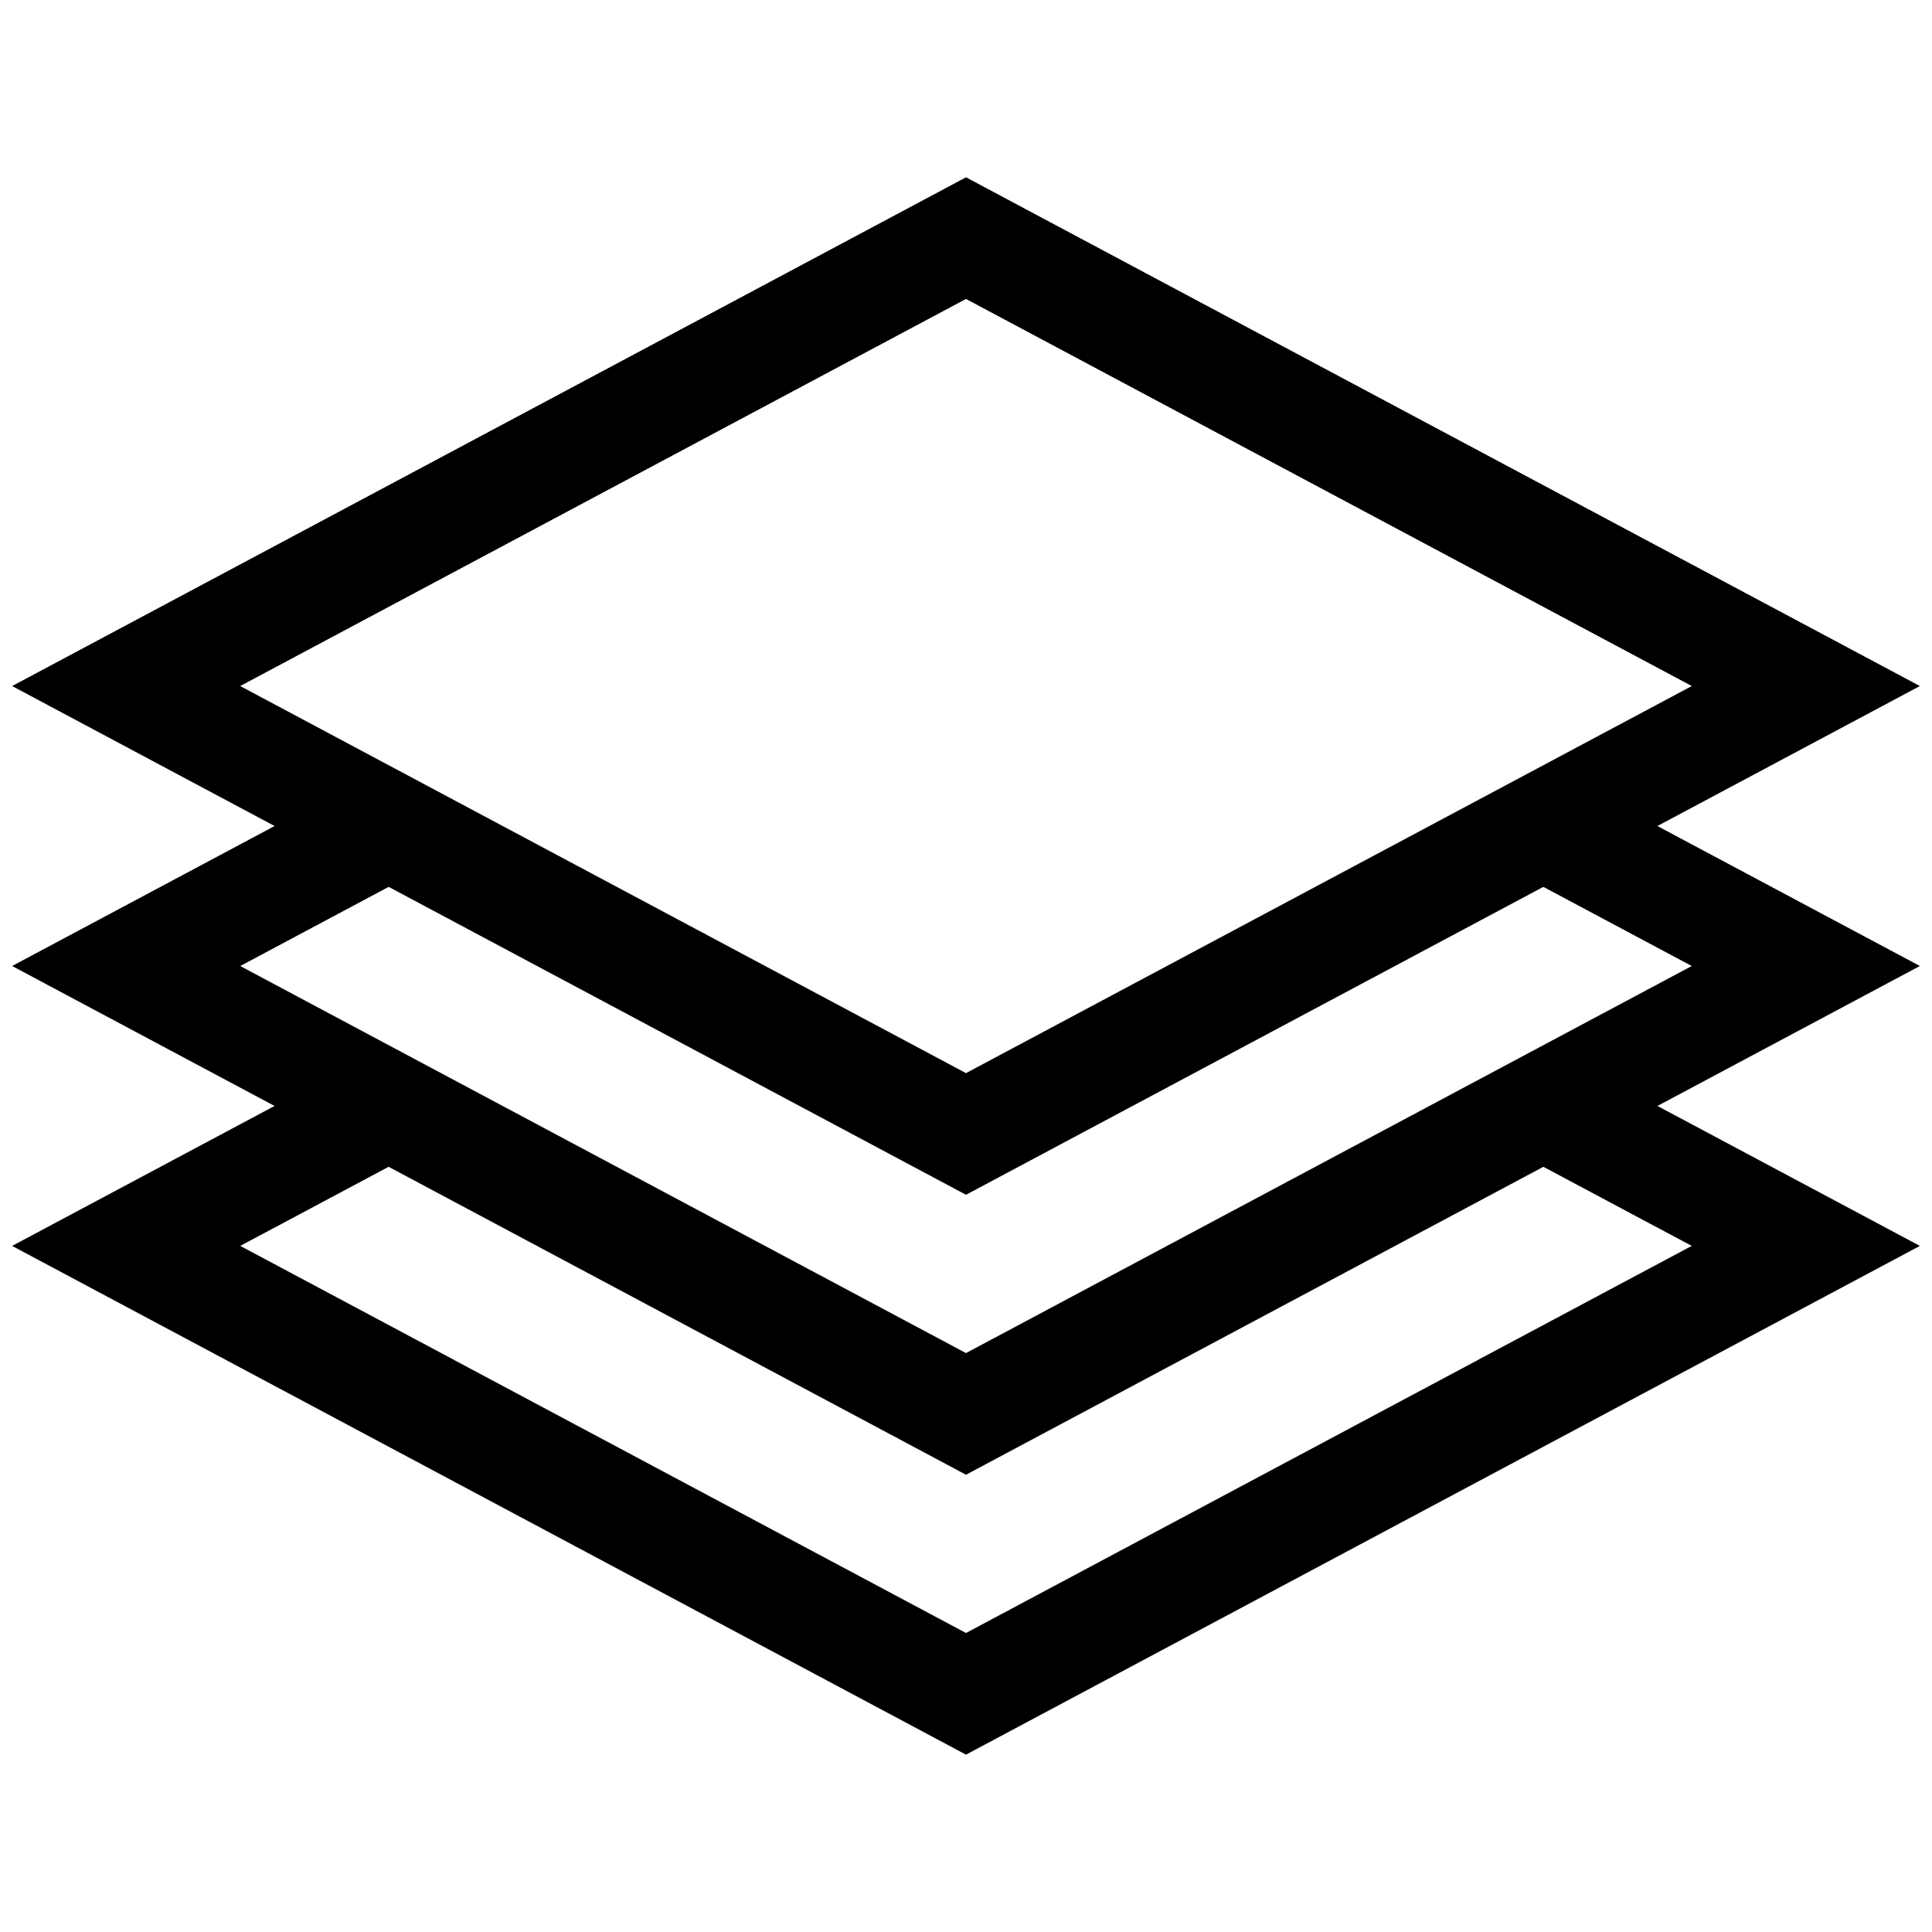 <svg xmlns="http://www.w3.org/2000/svg" width="32" height="32"><path fill="none" stroke-width="1.778" stroke="#000" d="M2.09 11.363L16 3.944l13.91 7.419L16 18.782 2.09 11.363z"/><path fill="none" stroke-width="1.778" stroke="#000" d="M6.437 13.682L2.09 16 16 23.419 29.91 16l-4.347-2.318"/><path fill="none" stroke-width="1.778" stroke="#000" d="M25.563 18.318l4.347 2.318L16 28.055 2.09 20.636l4.347-2.318"/></svg>